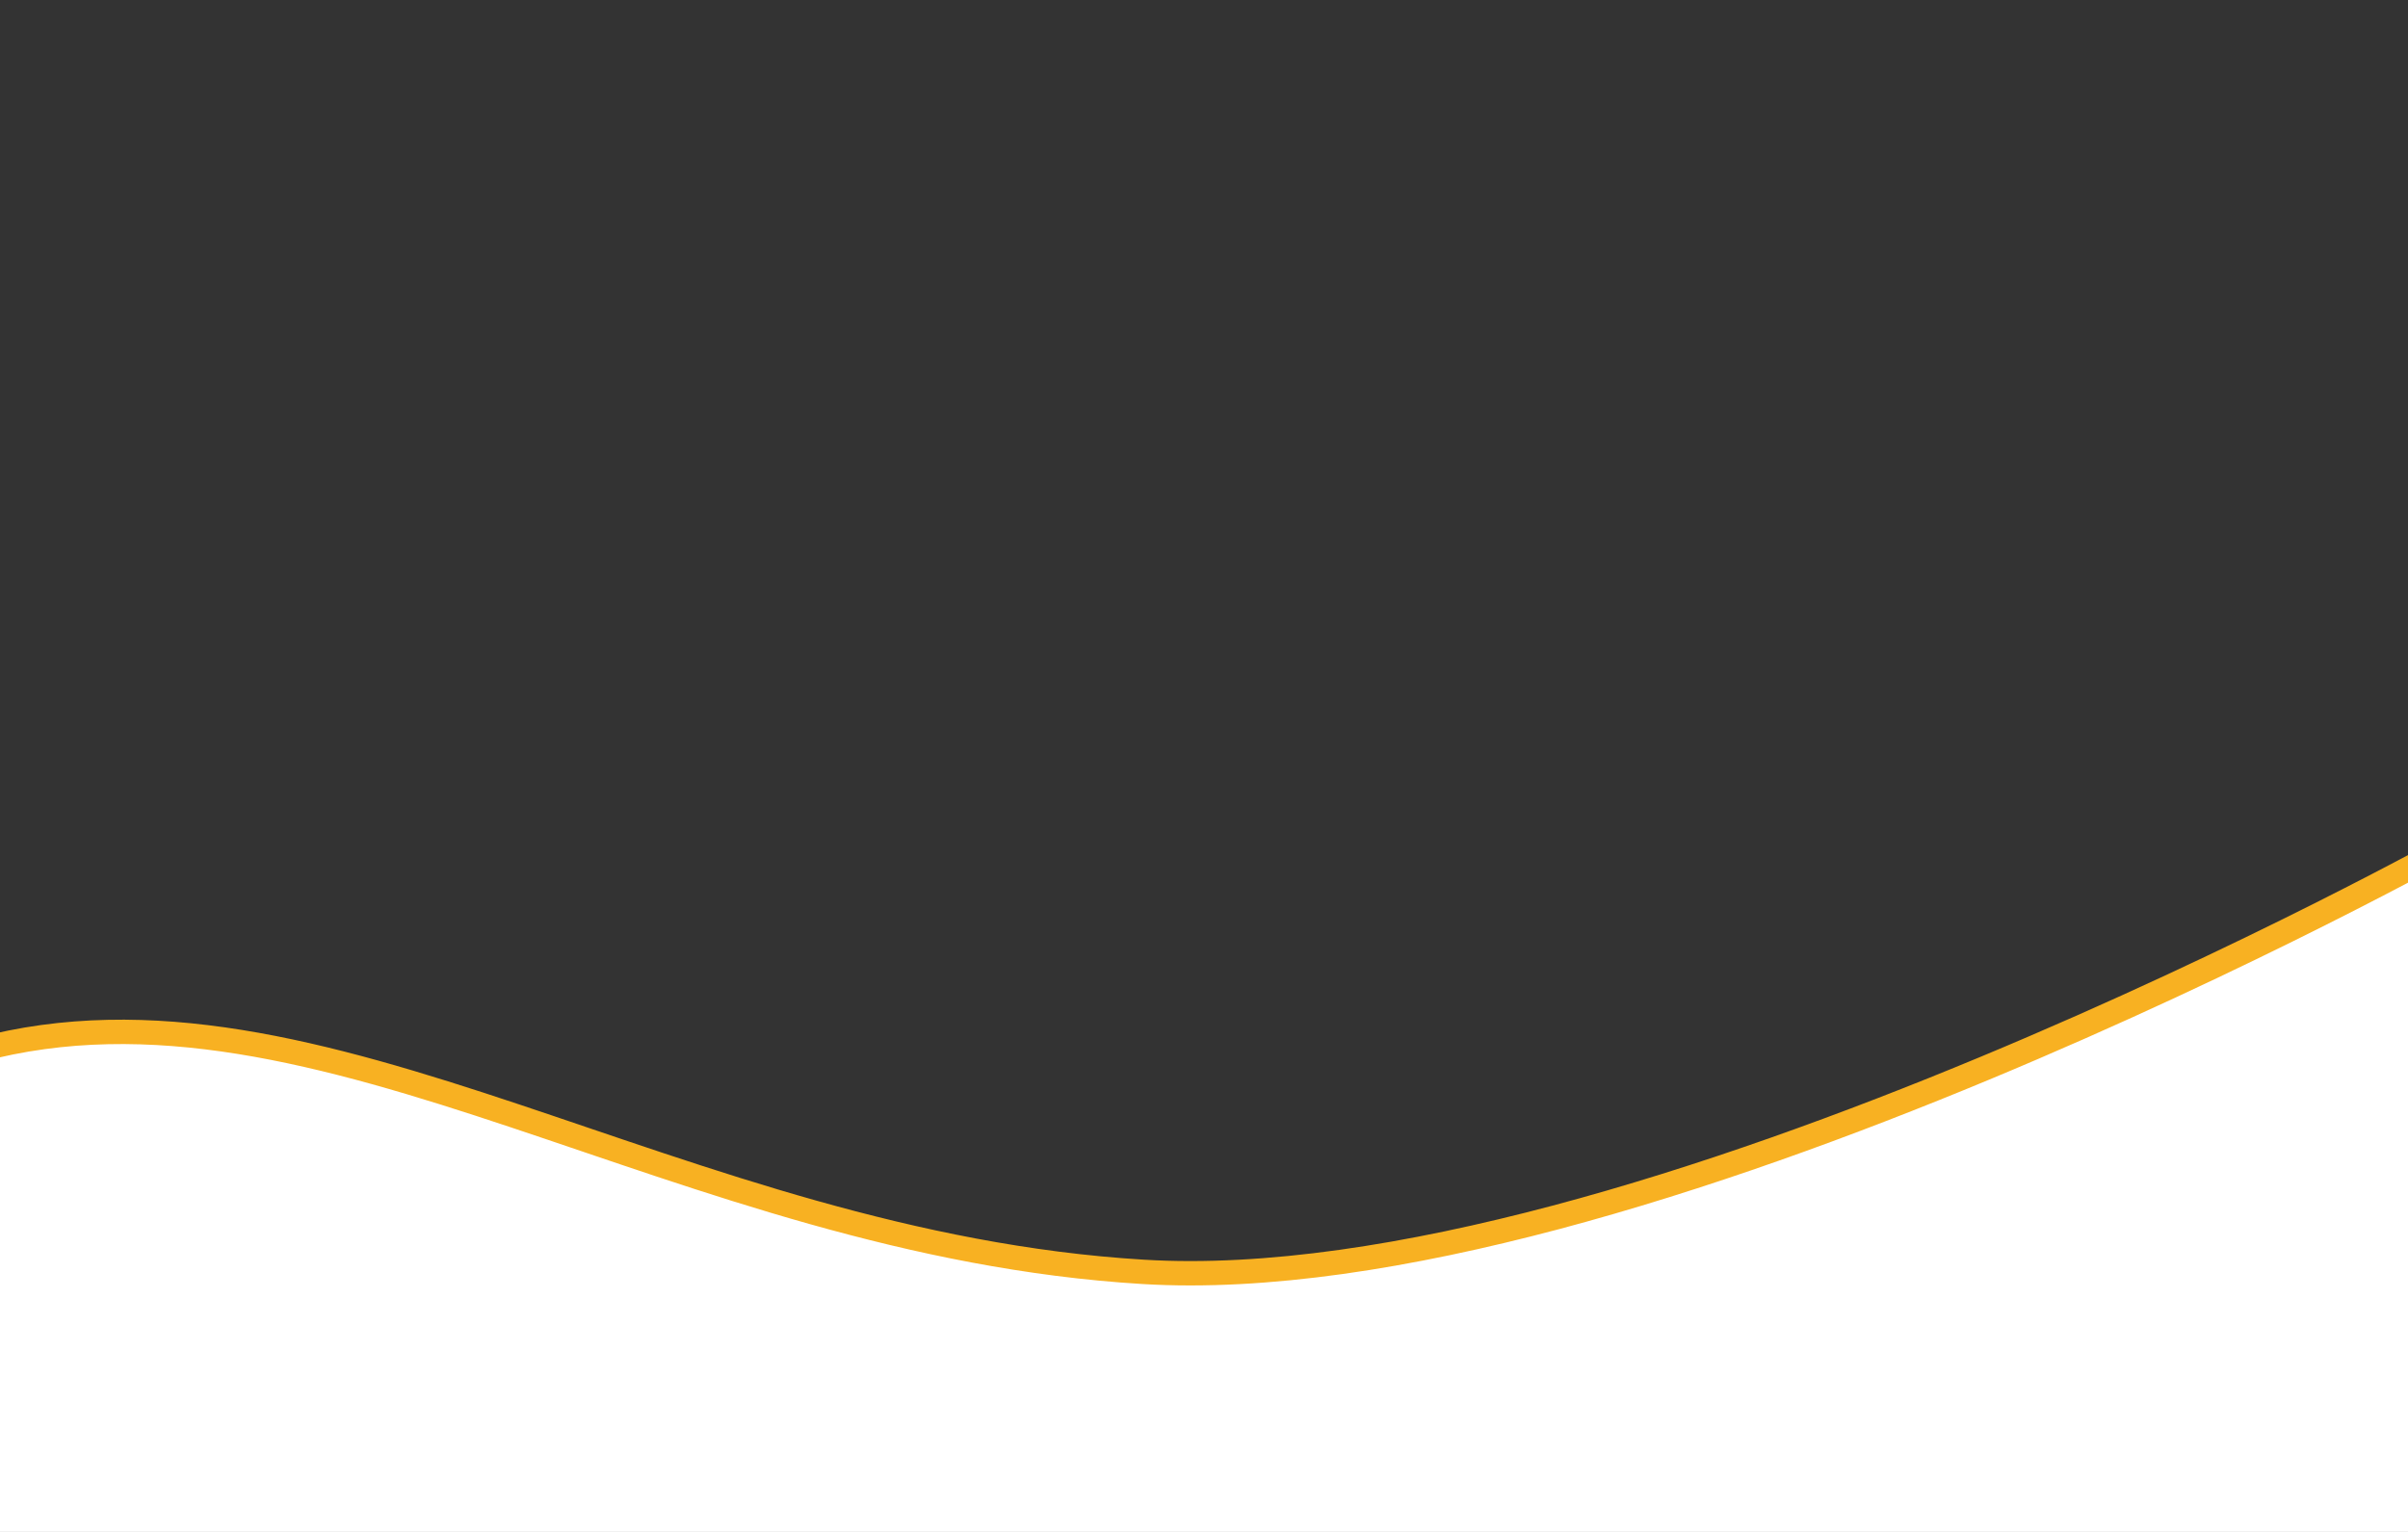 <?xml version="1.0" encoding="UTF-8" standalone="no"?>
<svg
   xmlns:dc="http://purl.org/dc/elements/1.1/"
   xmlns:cc="http://creativecommons.org/ns#"
   xmlns:rdf="http://www.w3.org/1999/02/22-rdf-syntax-ns#"
   xmlns:svg="http://www.w3.org/2000/svg"
   xmlns="http://www.w3.org/2000/svg"
   xmlns:sodipodi="http://sodipodi.sourceforge.net/DTD/sodipodi-0.dtd"
   xmlns:inkscape="http://www.inkscape.org/namespaces/inkscape"
   width="330mm"
   height="210mm"
   viewBox="0 0 330 210"
   version="1.1"
   id="svg1424"
   inkscape:version="1.0.1 (3bc2e813f5, 2020-09-07)"
   sodipodi:docname="info.svg">
  <rect x="0" y="0" width="330" height="210" fill="#333333" stroke="none"/>
  <defs
     id="defs1418" />
  <sodipodi:namedview
     id="base"
     pagecolor="#ffffff"
     bordercolor="#666666"
     borderopacity="1.0"
     inkscape:pageopacity="0.0"
     inkscape:pageshadow="2"
     inkscape:zoom="0.7"
     inkscape:cx="615.10439"
     inkscape:cy="679.87372"
     inkscape:document-units="px"
     inkscape:current-layer="layer1"
     inkscape:document-rotation="0"
     showgrid="false"
     inkscape:window-width="1600"
     inkscape:window-height="837"
     inkscape:window-x="-8"
     inkscape:window-y="-8"
     inkscape:window-maximized="1"
     units="mm"
     width="298mm" />
  <g
     inkscape:label="Capa 1"
     inkscape:groupmode="layer"
     id="layer1">
    <path
       style="fill:#ffffff;stroke:#f8b122;stroke-width:3.342;stroke-linecap:butt;stroke-linejoin:miter;stroke-miterlimit:4;stroke-dasharray:none;stroke-opacity:1"
       d="m -2.962,143.948 c 47.03,-12.621 95.886,26.553 159.643,30.404 67.395,4.071 179.922,-58.801 179.922,-58.801 L 336.172,215.657 H -3.825 Z"
       id="path1426"
       sodipodi:nodetypes="cscccc" />
  </g>
</svg>
